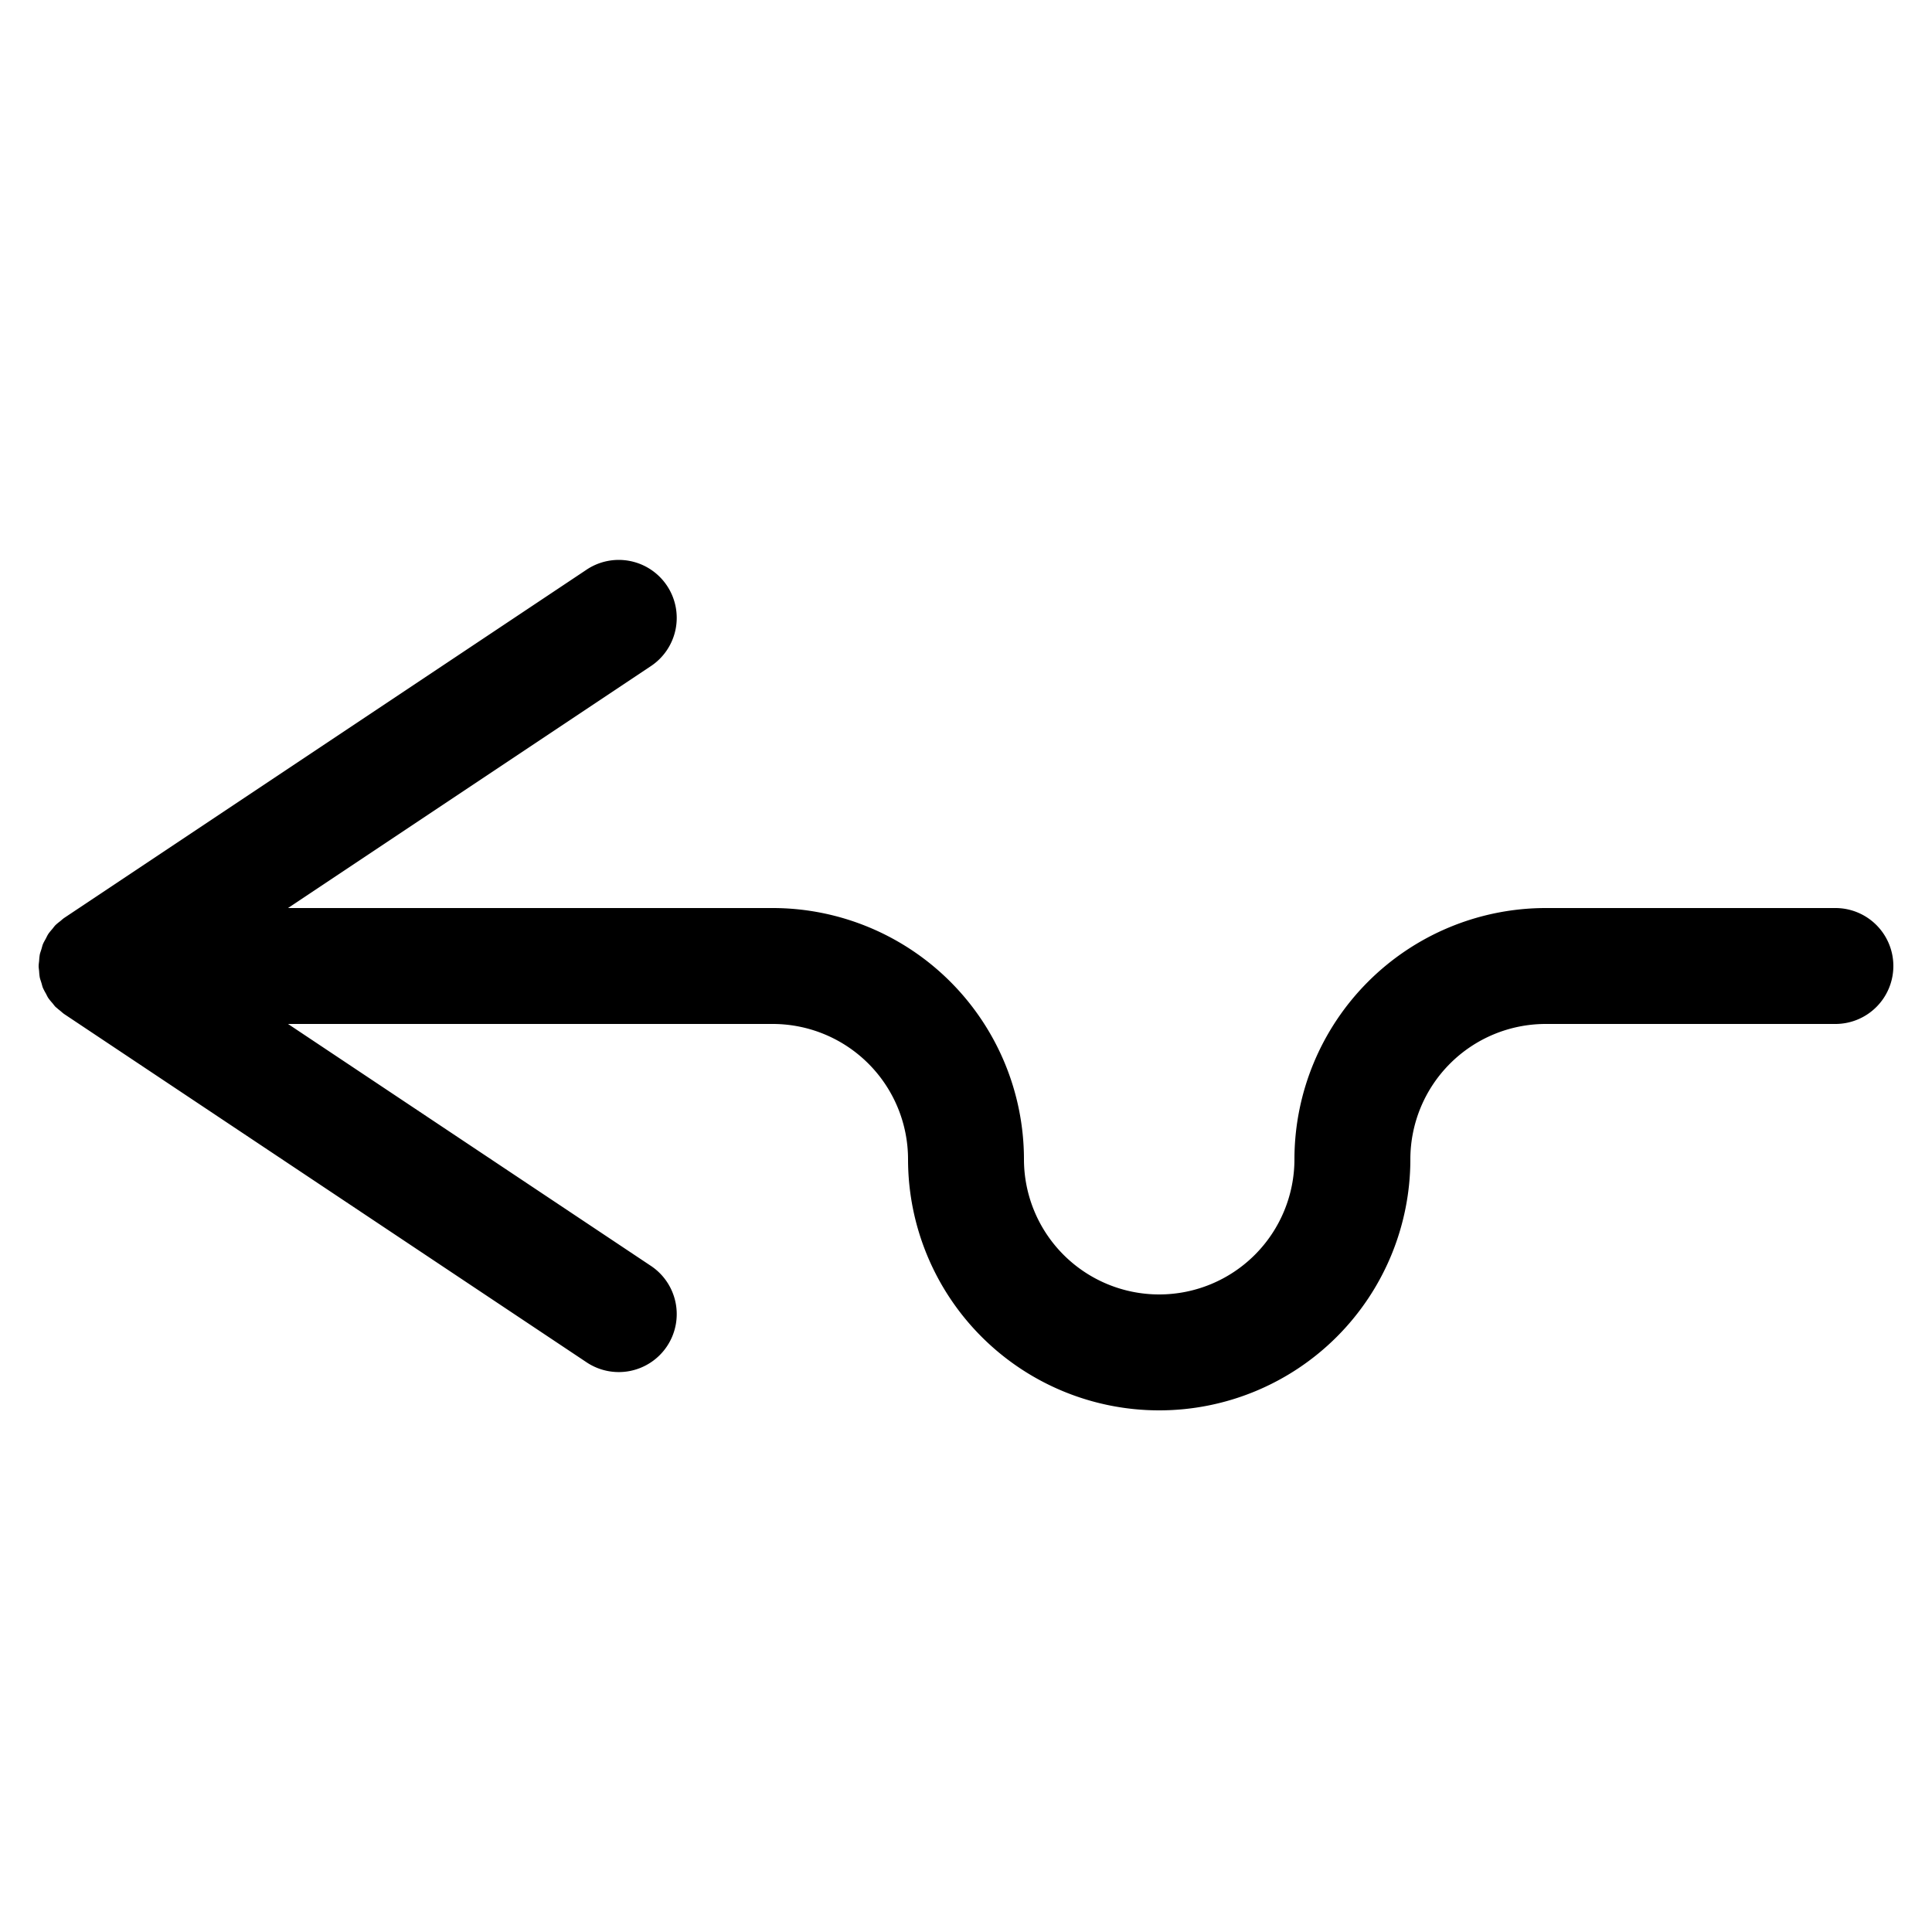 <svg xmlns="http://www.w3.org/2000/svg" width="100" height="100" viewBox="0 0 100 100"><title>where</title><path d="M98,50a3,3,0,0,1-3,3H80a7.008,7.008,0,0,0-7,7,13,13,0,0,1-26,0,7.008,7.008,0,0,0-7-7H14.908L33.664,65.504a3,3,0,1,1-3.328,4.992l-27-18-.004-.003c-.077-.051-.143-.116-.214-.174-.055-.045-.111-.086-.163-.135-.026-.024-.056-.043-.081-.068-.061-.061-.108-.132-.163-.197a3.005,3.005,0,0,1-.205-.252l-.003-.003-.001-.003c-.052-.078-.088-.163-.132-.245a2.952,2.952,0,0,1-.14-.266l-.008-.017c-.033-.08-.049-.164-.074-.245l-.008-.027c-.027-.09-.062-.176-.081-.268l-.003-.015a2.942,2.942,0,0,1-.031-.306c-.008-.089-.025-.177-.025-.267L2,50l.001-.006c0-.09.017-.178.025-.267a2.942,2.942,0,0,1,.031-.306l.003-.015c.018-.09.053-.174.079-.261l.01-.034c.026-.082.041-.165.074-.245l.008-.017c.038-.09.09-.172.136-.258.045-.085.083-.173.136-.253l.001-.003.003-.004a2.987,2.987,0,0,1,.195-.24c.058-.07.108-.144.172-.209l.007-.007a2.931,2.931,0,0,1,.234-.193c.072-.059.138-.124.216-.175l.004-.004.002-.001.02-.013,26.979-17.986a3,3,0,1,1,3.328,4.992L14.908,47H40A13.015,13.015,0,0,1,53,60a7,7,0,0,0,14,0A13.015,13.015,0,0,1,80,47H95A3,3,0,0,1,98,50Z"/></svg>